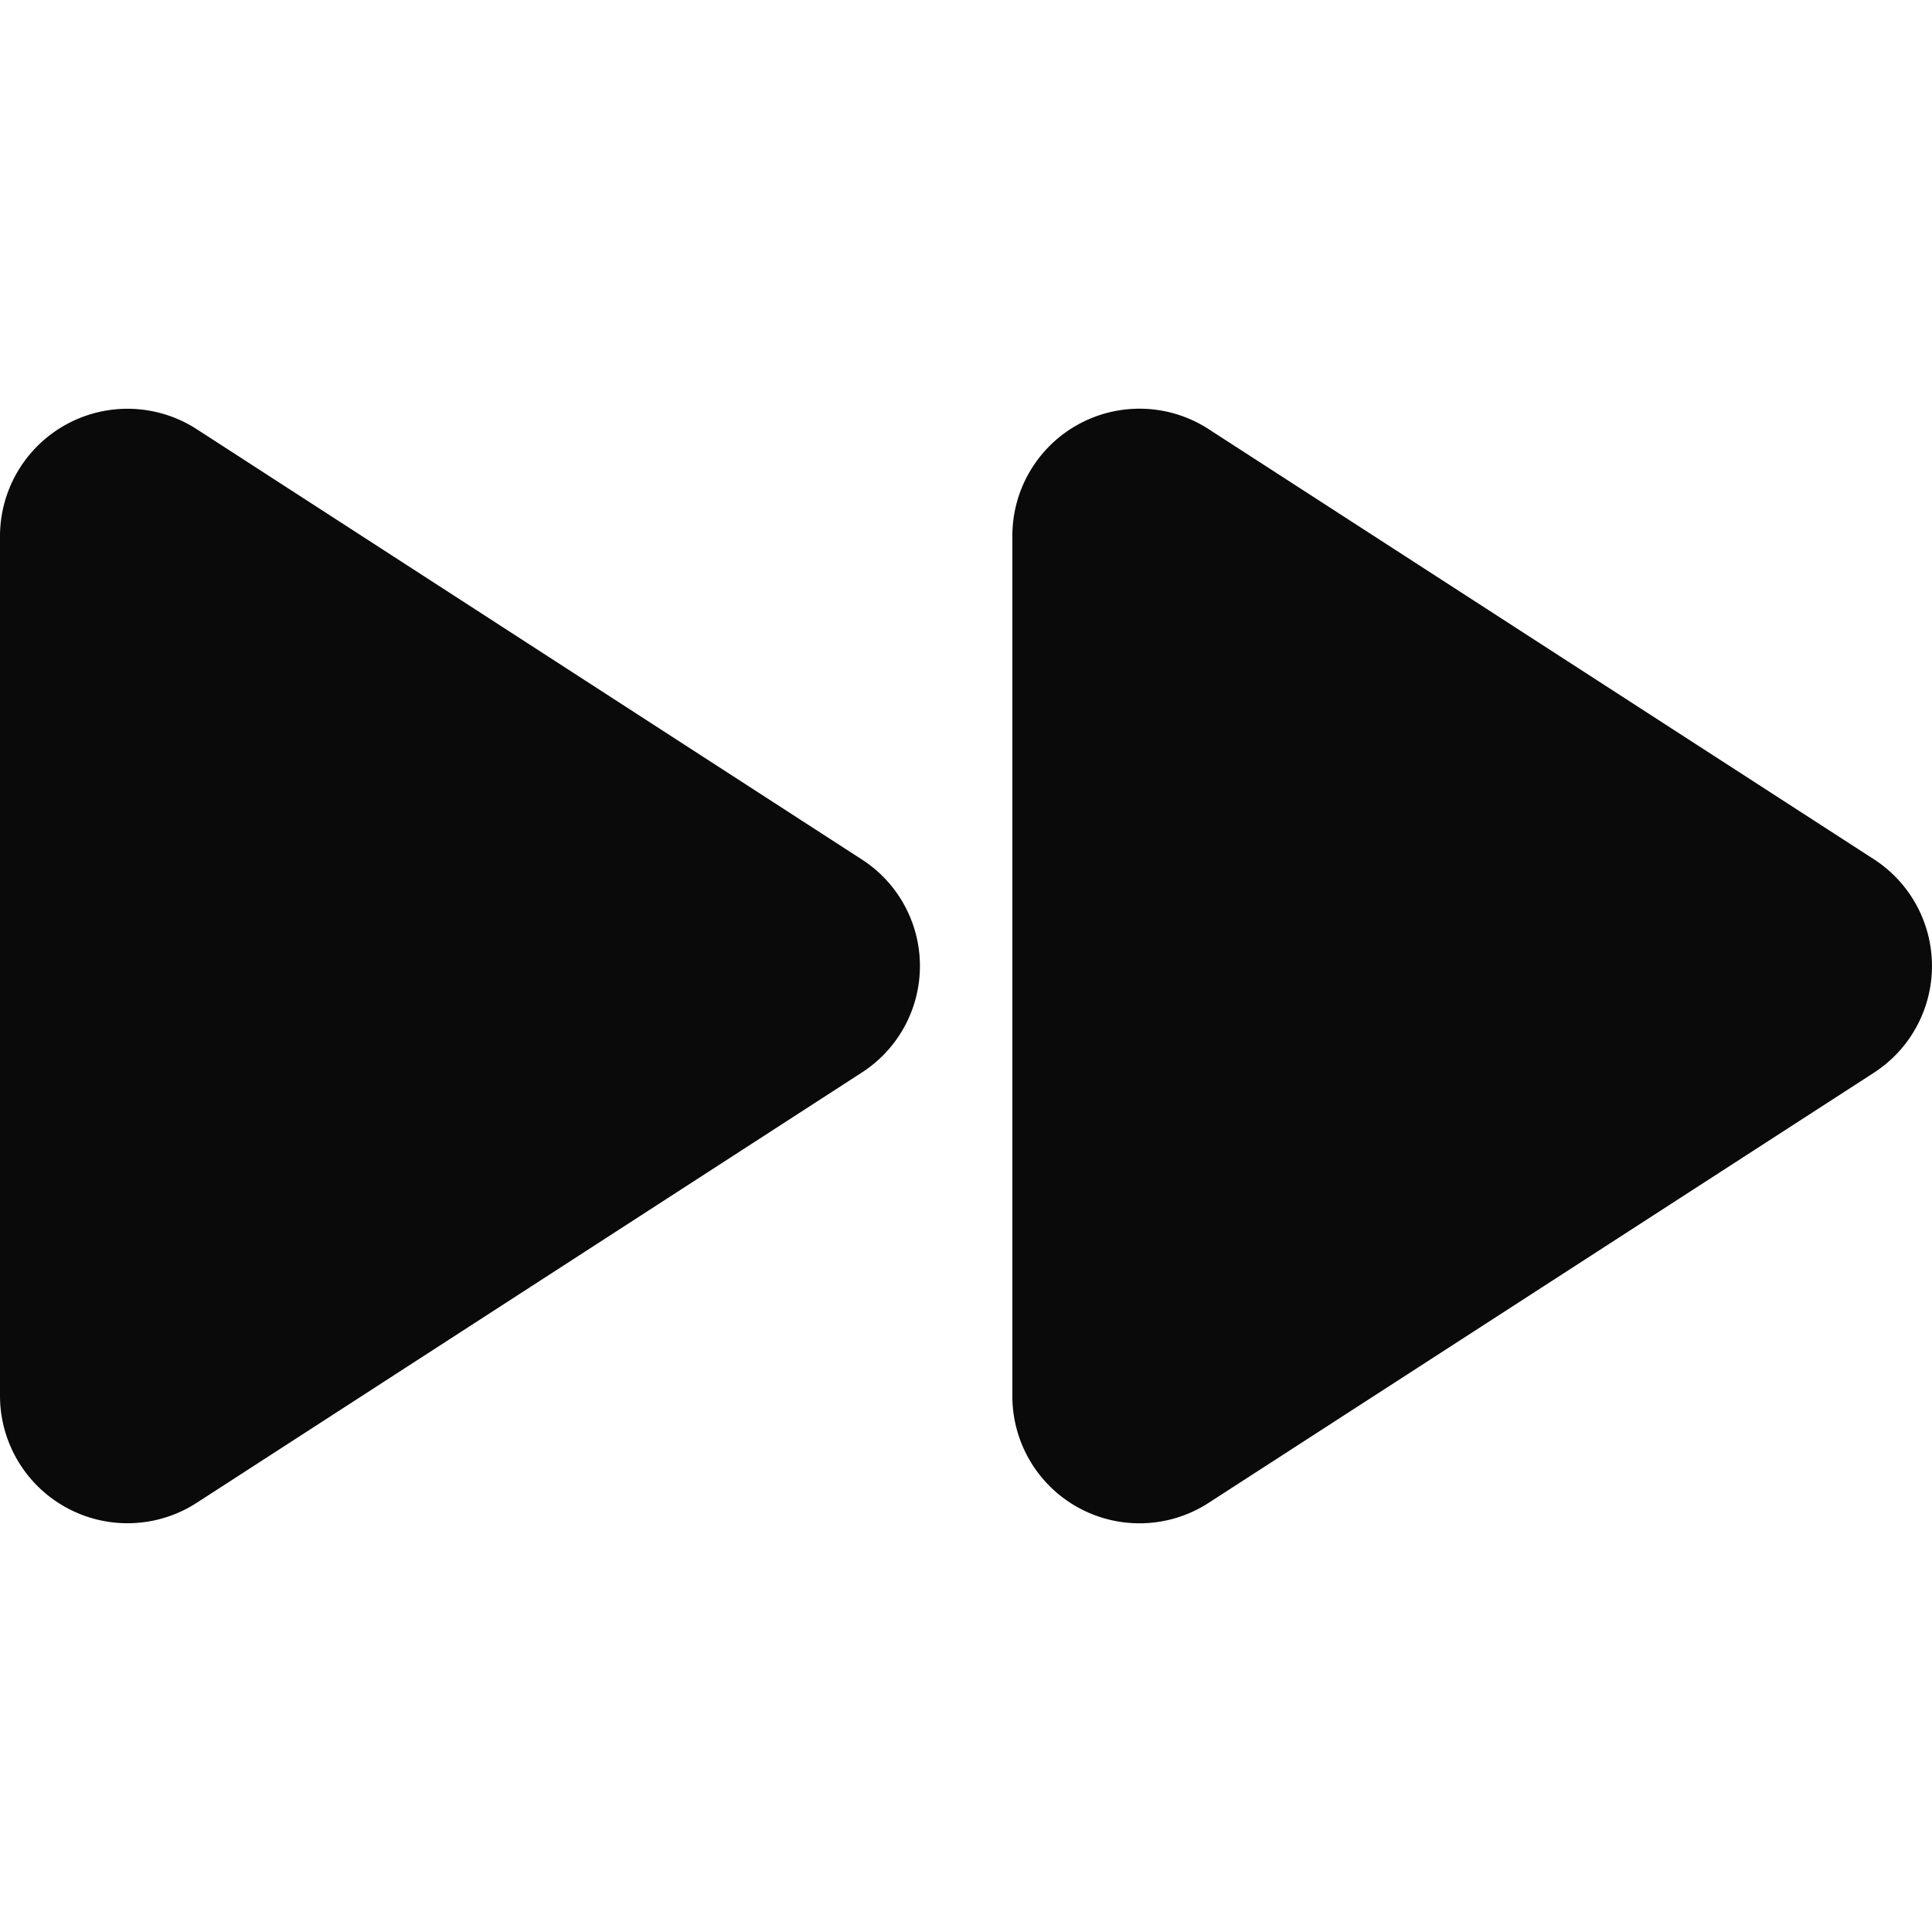 <svg viewBox="0 0 50 50" xmlns="http://www.w3.org/2000/svg"><path d="m0 0h50v50h-50z" fill="none"/><g fill="#0a0a0a"><path d="m0 13.87v22.26a3.3 3.3 0 0 0 5.08 2.77l17.22-11.14a3.28 3.28 0 0 0 0-5.52l-17.22-11.14a3.3 3.3 0 0 0 -5.08 2.77z"/><path d="m26.2 13.87v22.26a3.29 3.29 0 0 0 5.07 2.77l17.23-11.14a3.29 3.29 0 0 0 0-5.52l-17.23-11.14a3.29 3.29 0 0 0 -5.07 2.77z"/></g></svg>
